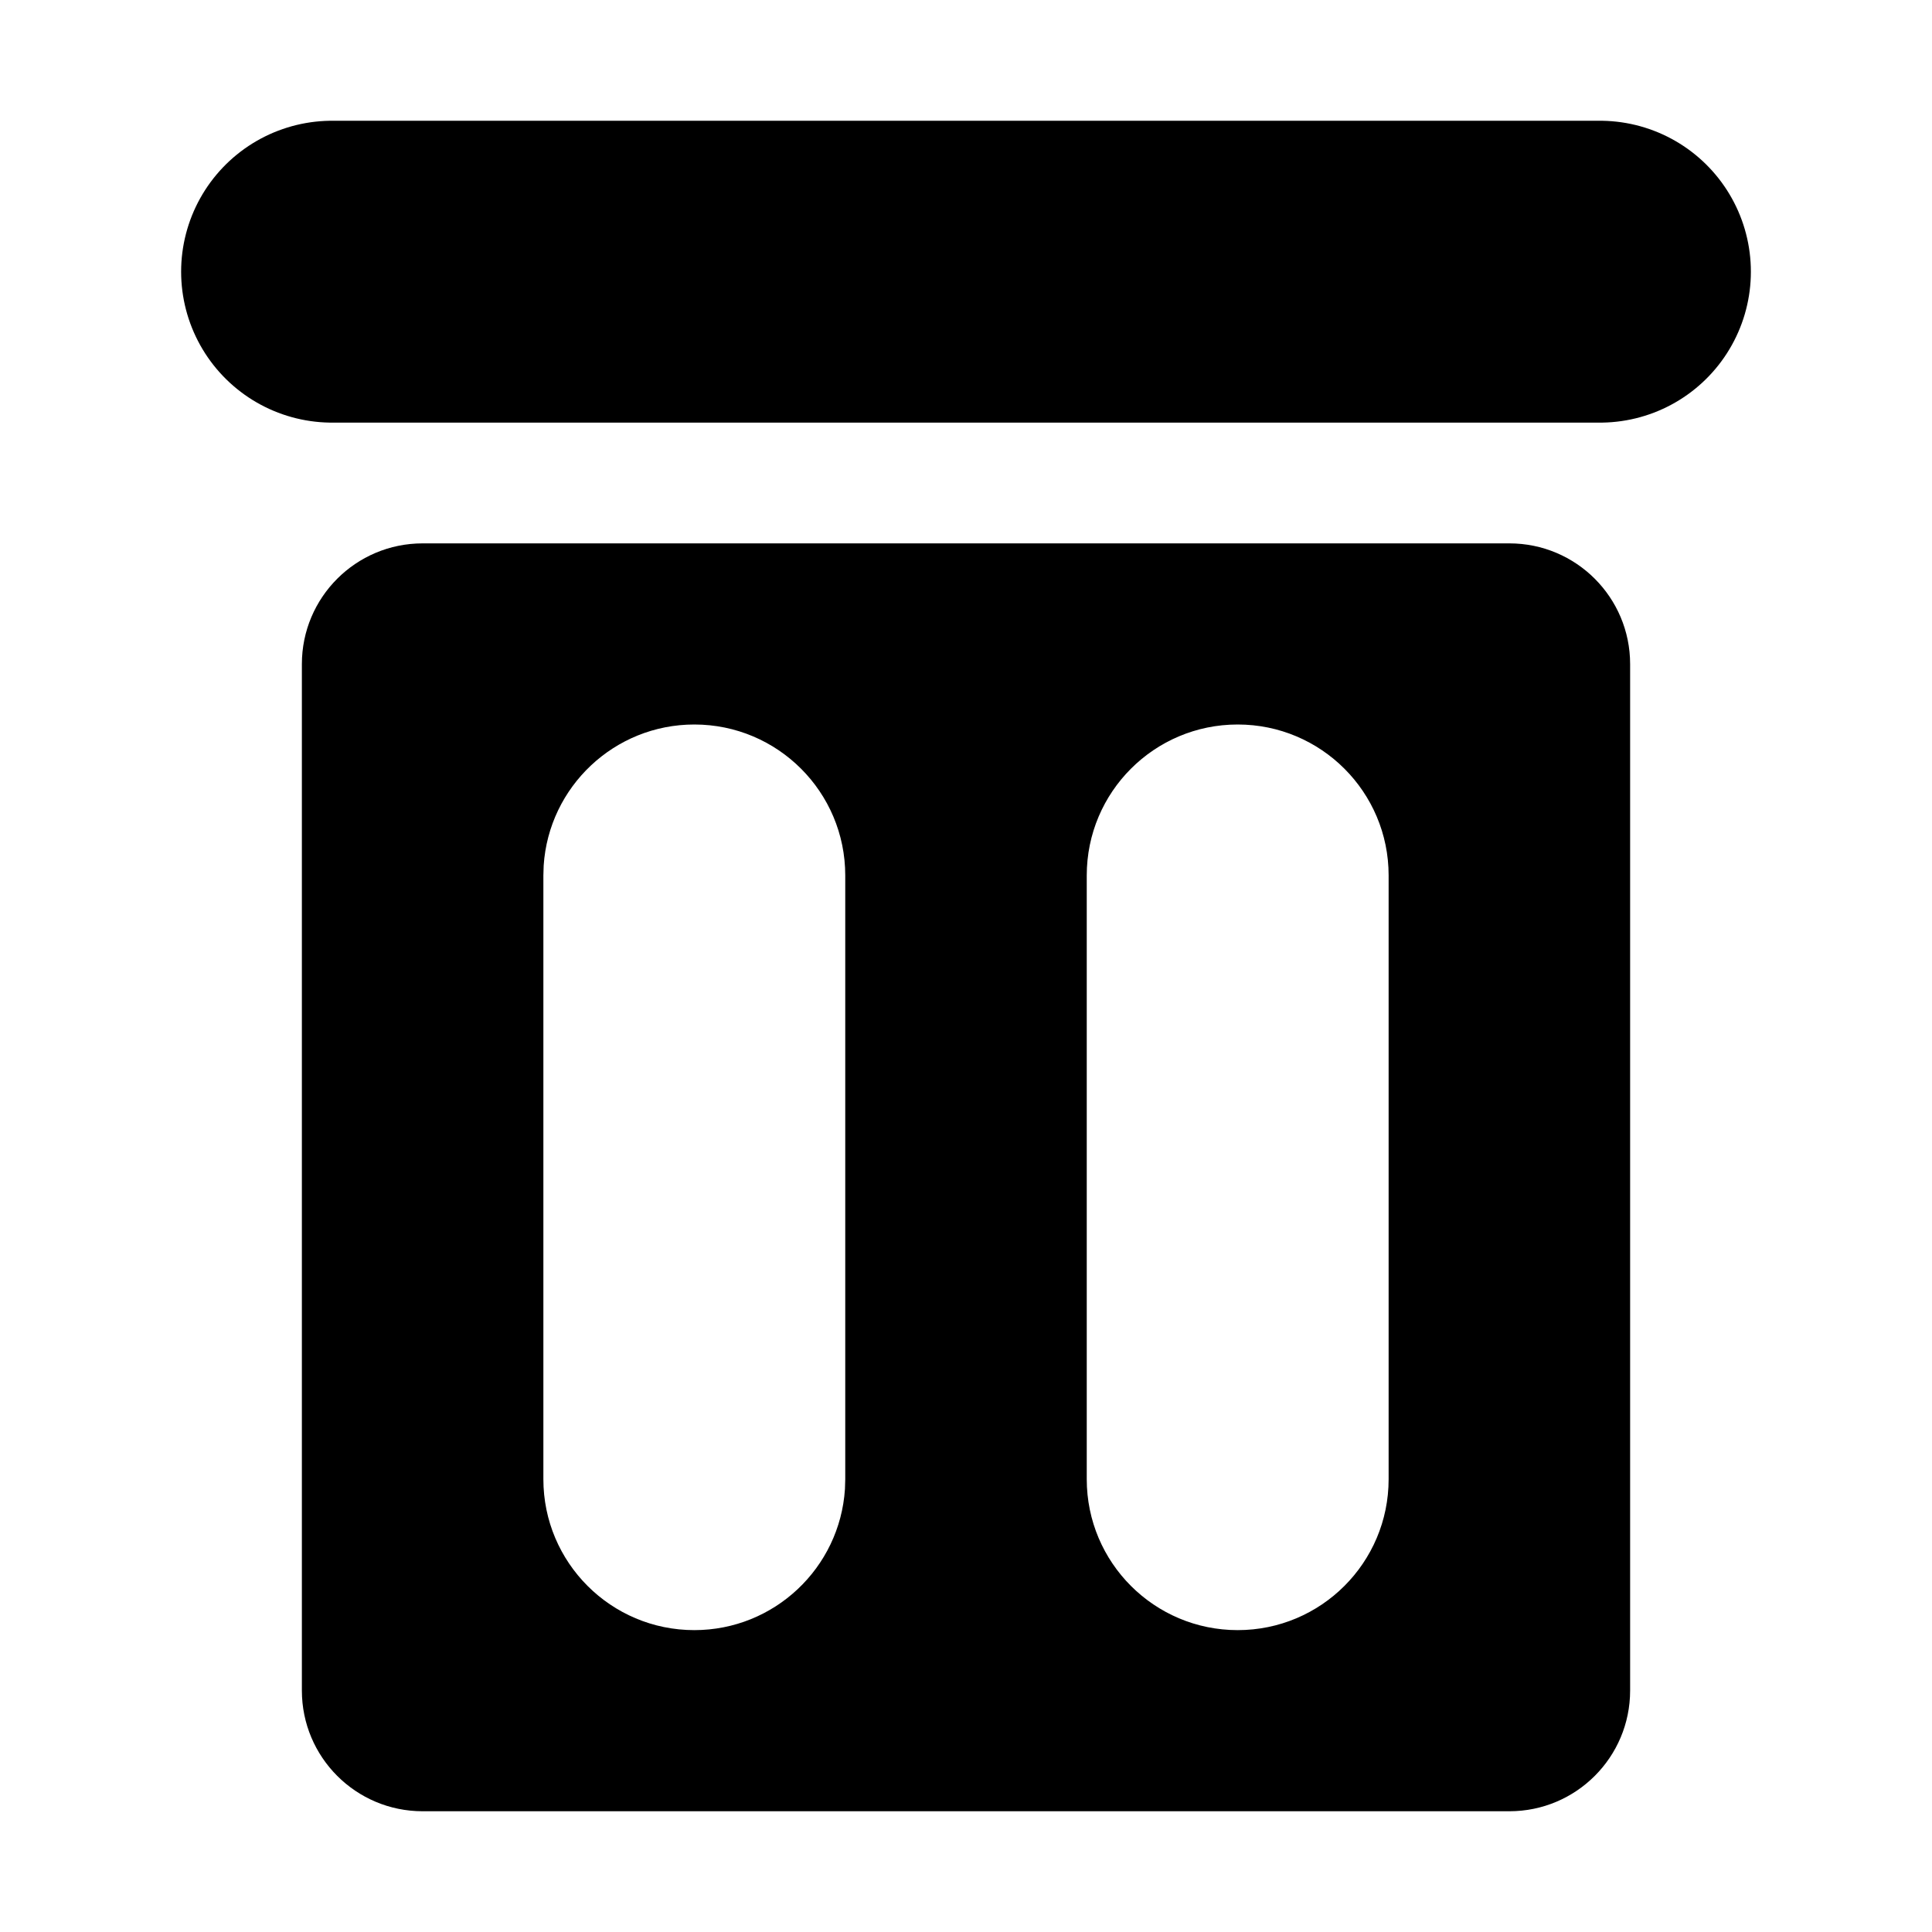 <?xml version="1.0" encoding="UTF-8"?>
<svg width="12" height="12" viewBox="0 0 32 32" version="1.1" xmlns="http://www.w3.org/2000/svg" xmlns:xlink="http://www.w3.org/1999/xlink">
    <g stroke="none" stroke-width="1" fill="none" fill-rule="evenodd">
        <path d="M5.5,4.5 L26.5,4.5" stroke="#000000" stroke-width="5" stroke-linecap="round"></path>
        <path d="M25,9 C26.105,9 27,9.895 27,11 L27,28 C27,29.105 26.105,30 25,30 L7,30 C5.895,30 5,29.105 5,28 L5,11 C5,9.895 5.895,9 7,9 L25,9 Z M11.5,12 C10.175,12 9.09,13.032 9.005,14.336 L9,14.5 L9,24.5 C9,25.881 10.119,27 11.5,27 C12.825,27 13.91,25.968 13.995,24.664 L14,24.5 L14,14.5 C14,13.119 12.881,12 11.5,12 Z M20.5,12 C19.119,12 18,13.119 18,14.5 L18,14.5 L18,24.5 C18,25.881 19.119,27 20.5,27 C21.881,27 23,25.881 23,24.5 L23,24.5 L23,14.5 C23,13.119 21.881,12 20.5,12 Z" fill="#000000"></path>
    </g>
</svg>